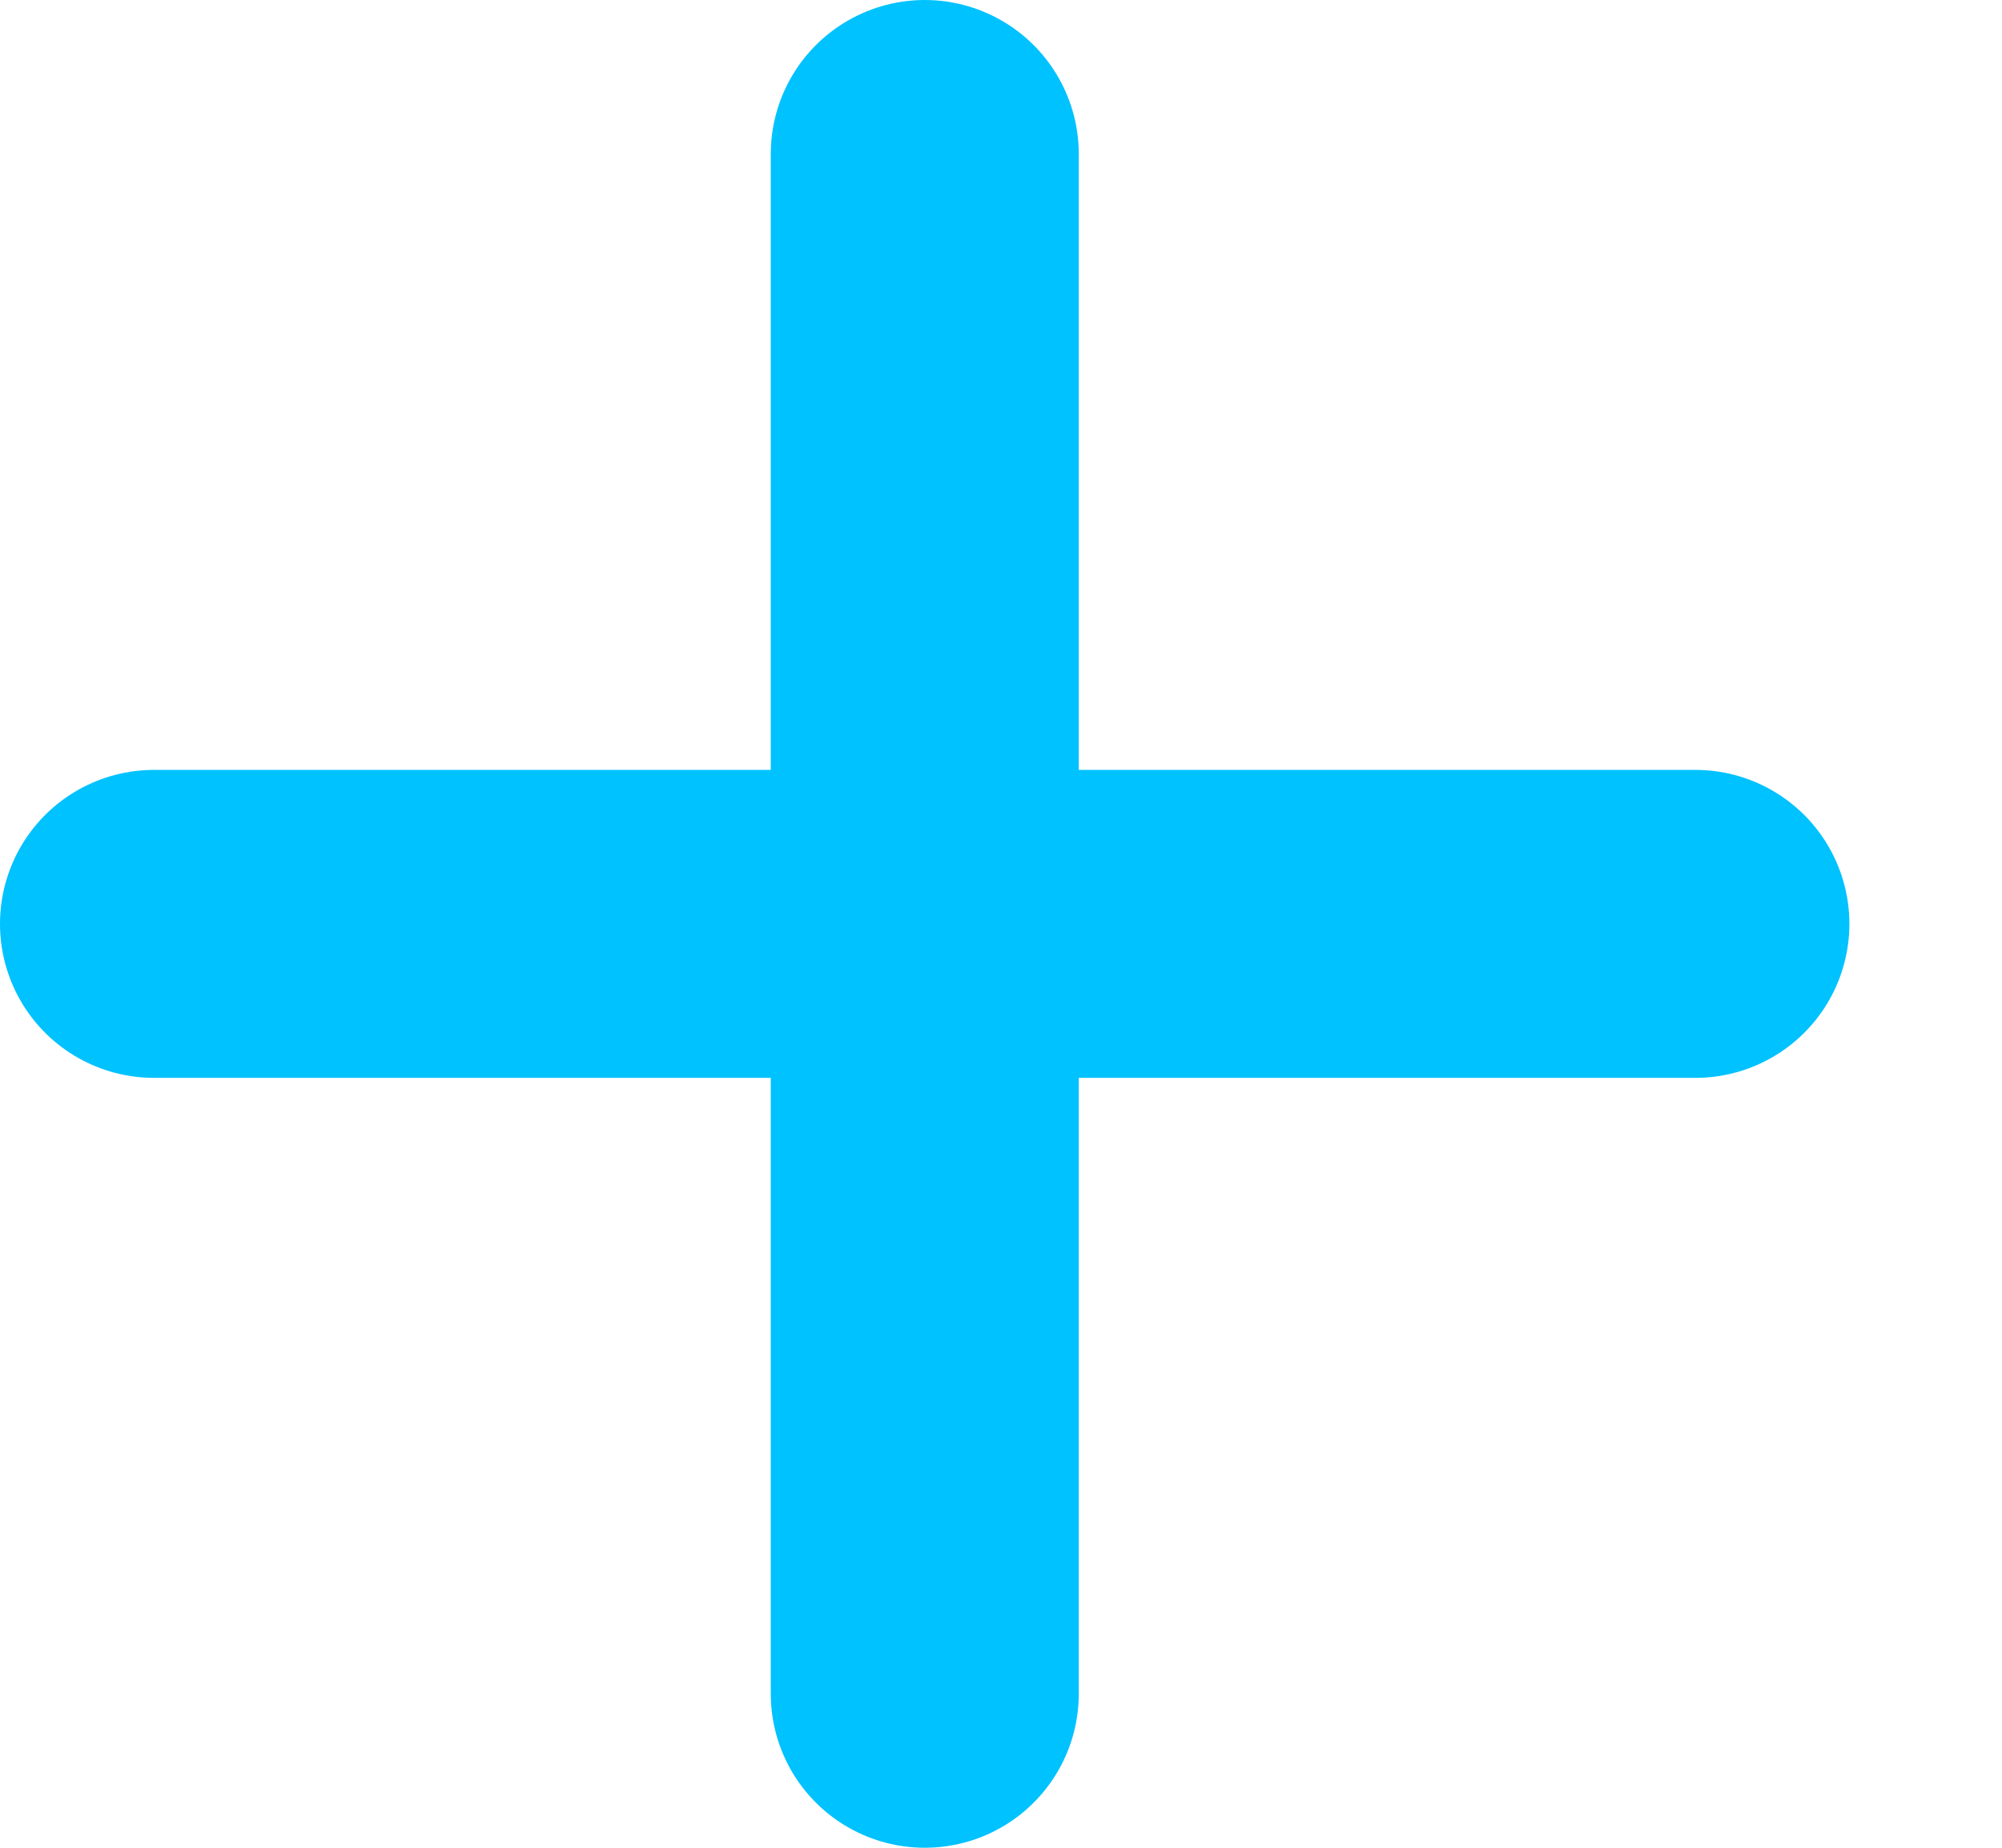 <svg width="13" height="12" viewBox="0 0 13 12" fill="none" xmlns="http://www.w3.org/2000/svg">
<path d="M11.009 6H1" stroke="#00C2FF" stroke-width="2" stroke-linecap="round" stroke-linejoin="round"/>
<path d="M6.005 1V11" stroke="#00C2FF" stroke-width="2" stroke-linecap="round" stroke-linejoin="round"/>
</svg>

